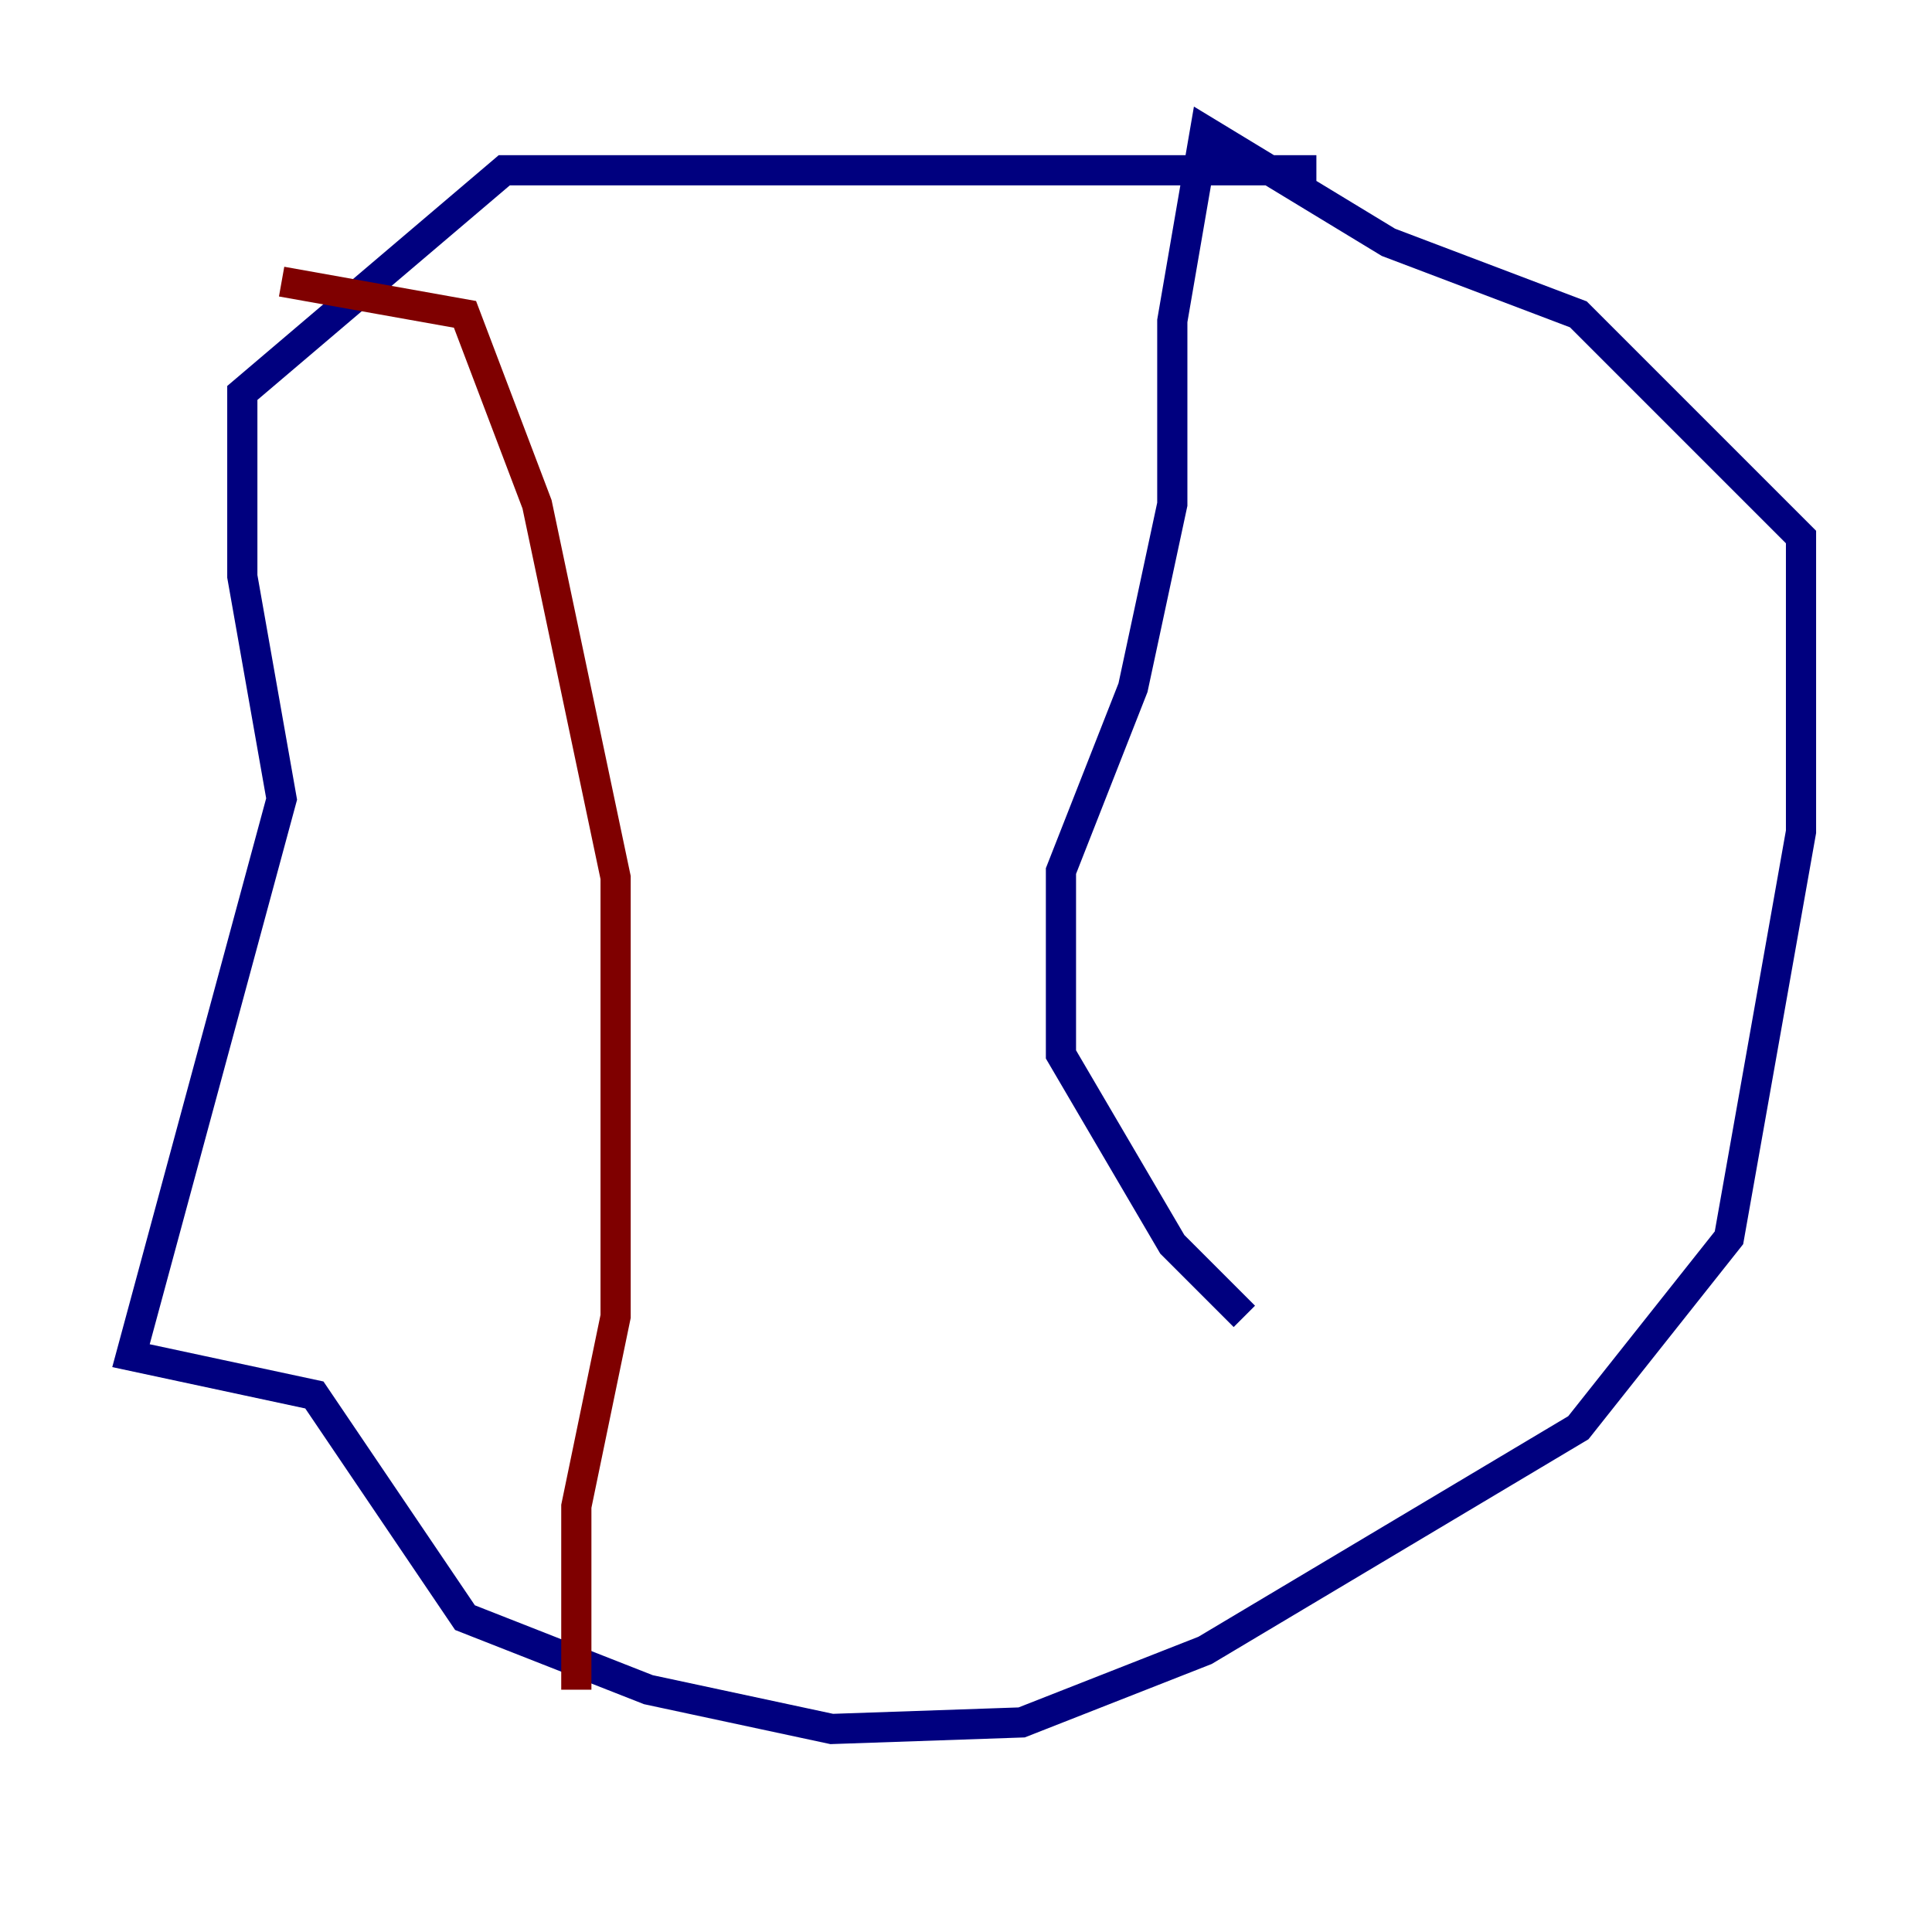 <?xml version="1.0" encoding="utf-8" ?>
<svg baseProfile="tiny" height="128" version="1.2" viewBox="0,0,128,128" width="128" xmlns="http://www.w3.org/2000/svg" xmlns:ev="http://www.w3.org/2001/xml-events" xmlns:xlink="http://www.w3.org/1999/xlink"><defs /><polyline fill="none" points="87.214,11.281 33.41,11.281 16.054,26.034 16.054,38.183 18.658,52.936 8.678,89.817 20.827,92.42 30.807,107.173 42.956,111.946 55.105,114.549 67.688,114.115 79.837,109.342 104.57,94.59 114.549,82.007 119.322,55.105 119.322,35.58 104.57,20.827 91.986,16.054 79.837,8.678 77.668,21.261 77.668,33.41 75.064,45.559 70.291,57.709 70.291,69.858 77.668,82.441 82.441,87.214" stroke="#00007f" stroke-width="2" /><polyline fill="none" points="18.658,18.658 30.807,20.827 35.58,33.41 40.786,58.142 40.786,87.214 38.183,99.797 38.183,111.946" stroke="#7f0000" stroke-width="2" /></svg>